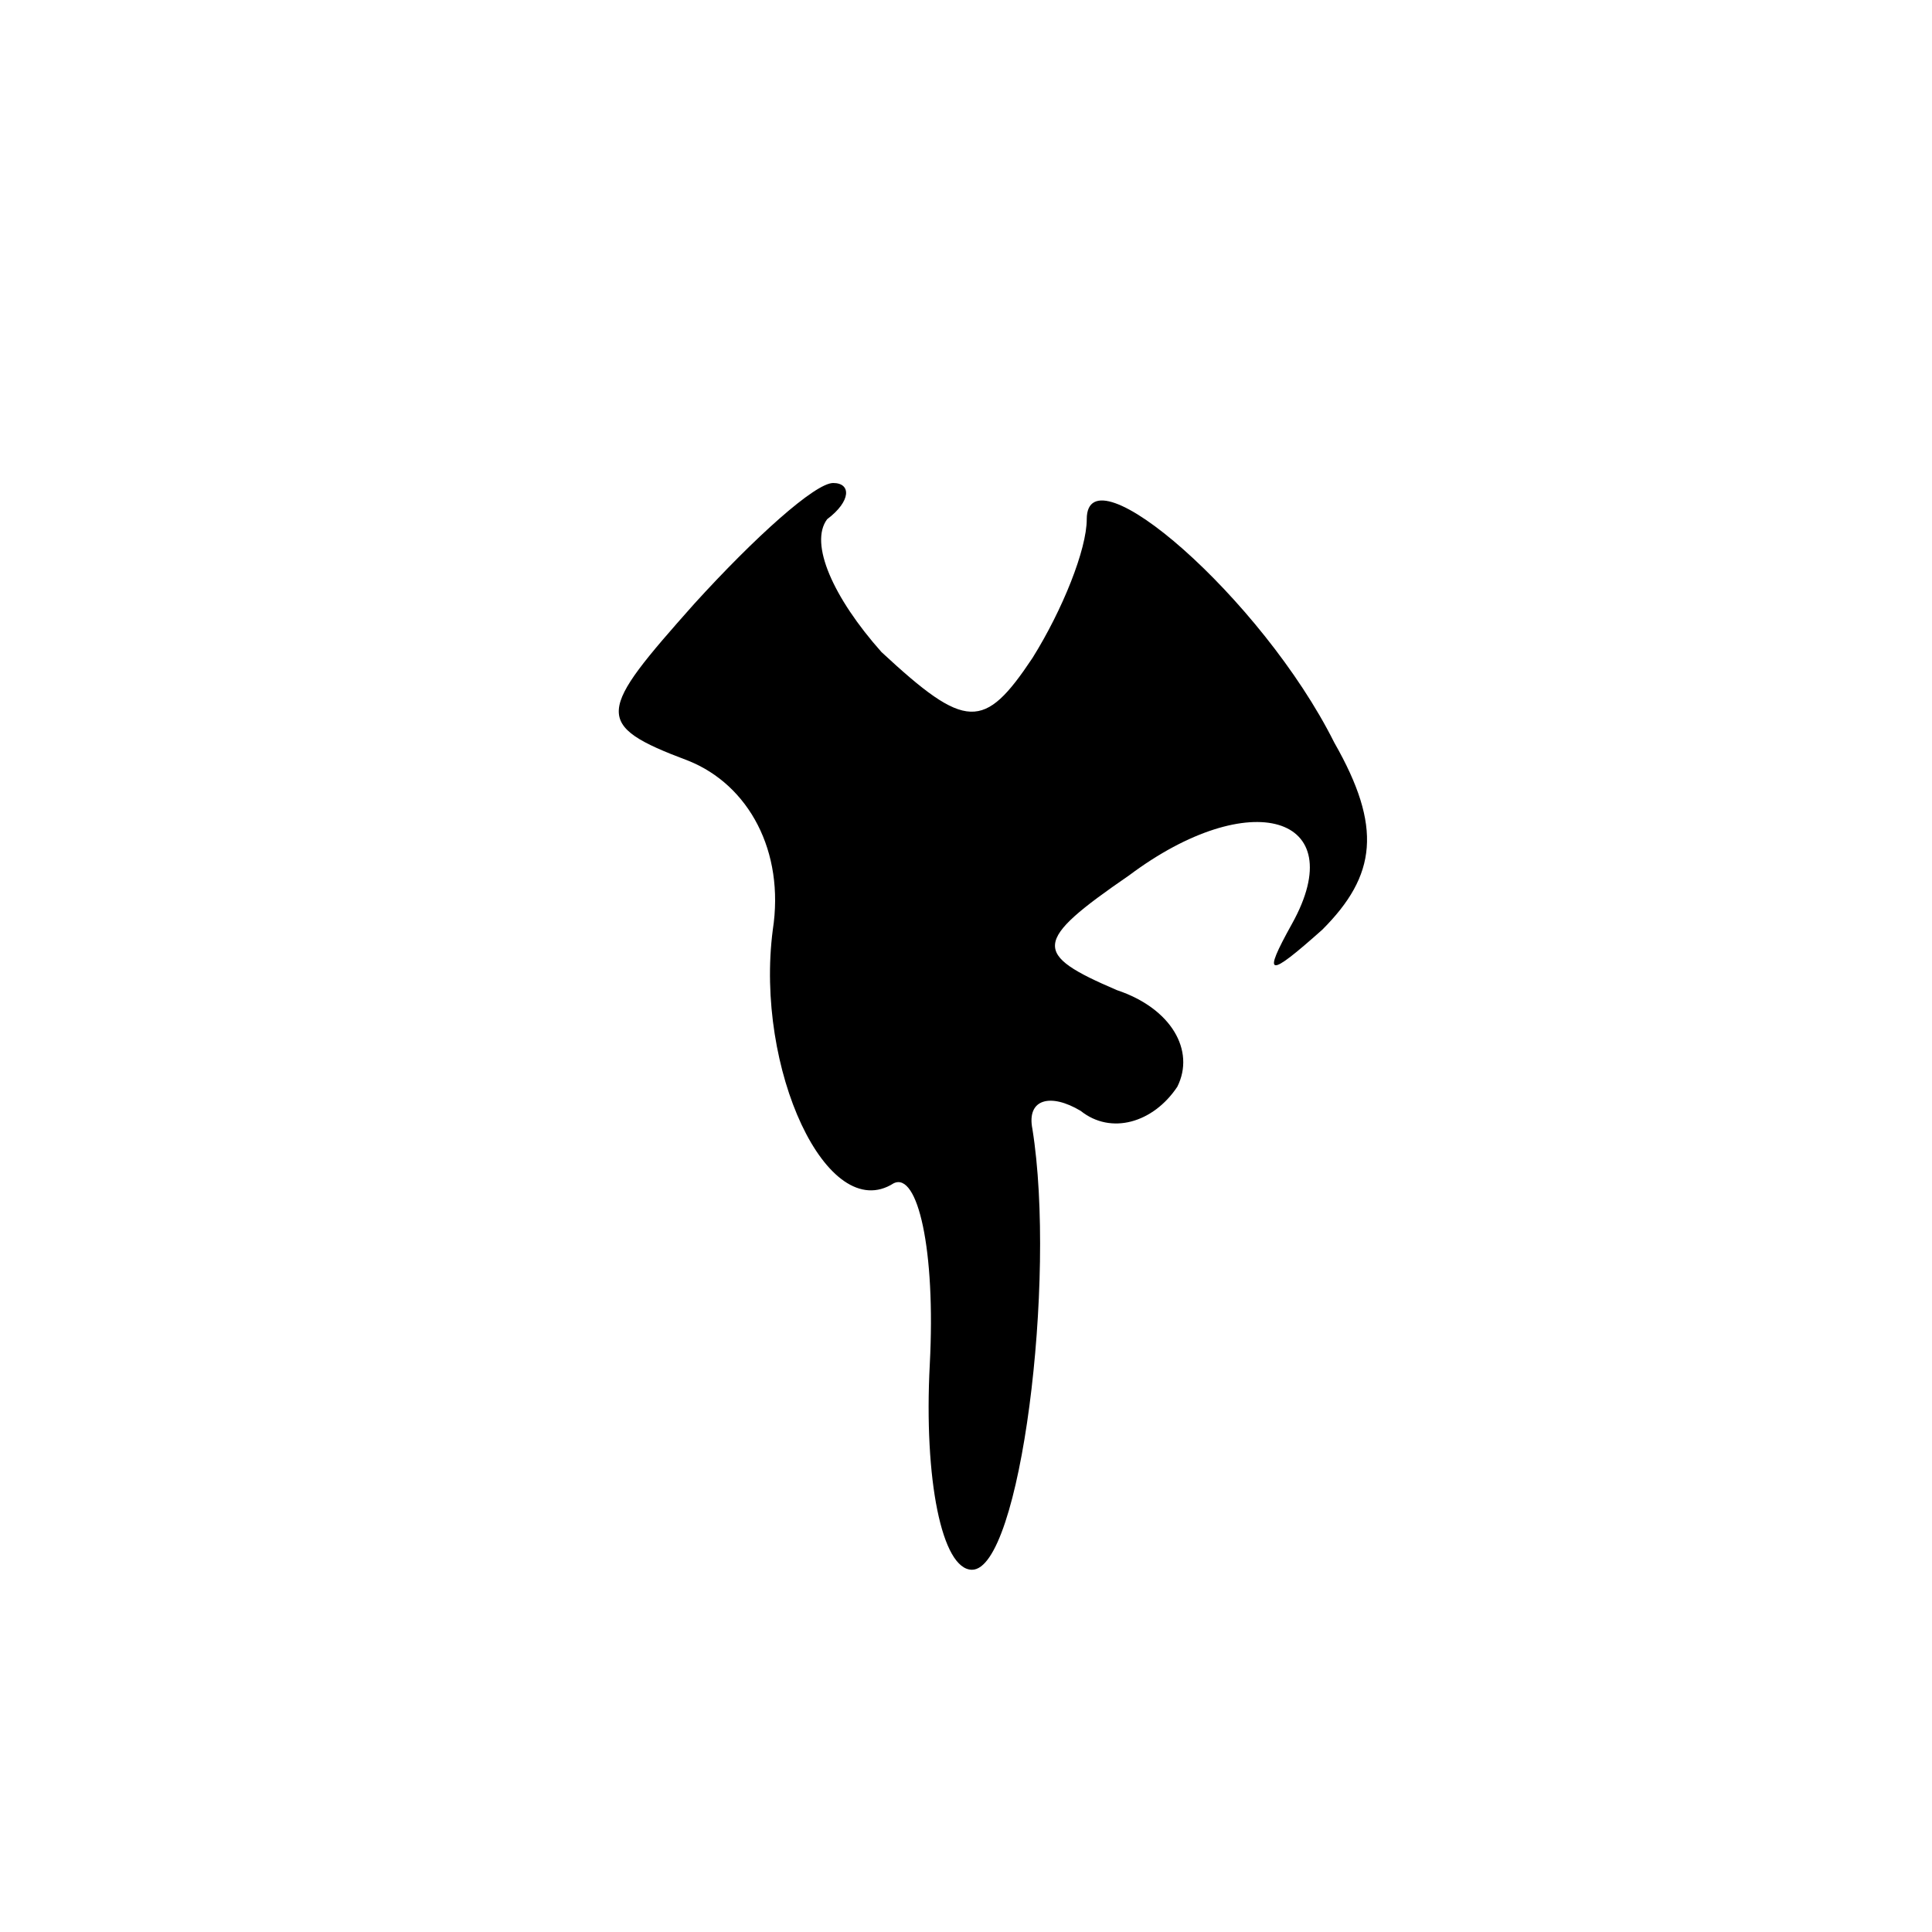 <?xml version="1.0" standalone="no"?>
<!DOCTYPE svg PUBLIC "-//W3C//DTD SVG 20010904//EN"
 "http://www.w3.org/TR/2001/REC-SVG-20010904/DTD/svg10.dtd">
<svg version="1.0" xmlns="http://www.w3.org/2000/svg"
 width="32pt" height="32pt" viewBox="0 0 32 32"
 preserveAspectRatio="xMidYMid meet">
<g transform="translate(0,32) scale(0.1,-0.1)"
fill="#000000" stroke="none">
<path fill="#000000" stroke="none" d="M115 220 c-16 -18 -17 -20 -1 -26 10
-4 16 -15 14 -28 -3 -23 9 -49 20 -42 4 2 7 -11 6 -30 -1 -19 2 -34 7 -34 8 0
14 48 10 73 -1 5 3 6 8 3 5 -4 12 -2 16 4 3 6 -1 13 -10 16 -14 6 -14 8 2 19
20 15 37 10 27 -8 -5 -9 -4 -9 5 -1 9 9 10 17 2 31 -12 24 -41 49 -41 37 0 -5
-4 -15 -9 -23 -8 -12 -11 -12 -25 1 -8 9 -12 18 -9 22 4 3 4 6 1 6 -3 0 -13
-9 -23 -20z"/>
</g>
</svg>

